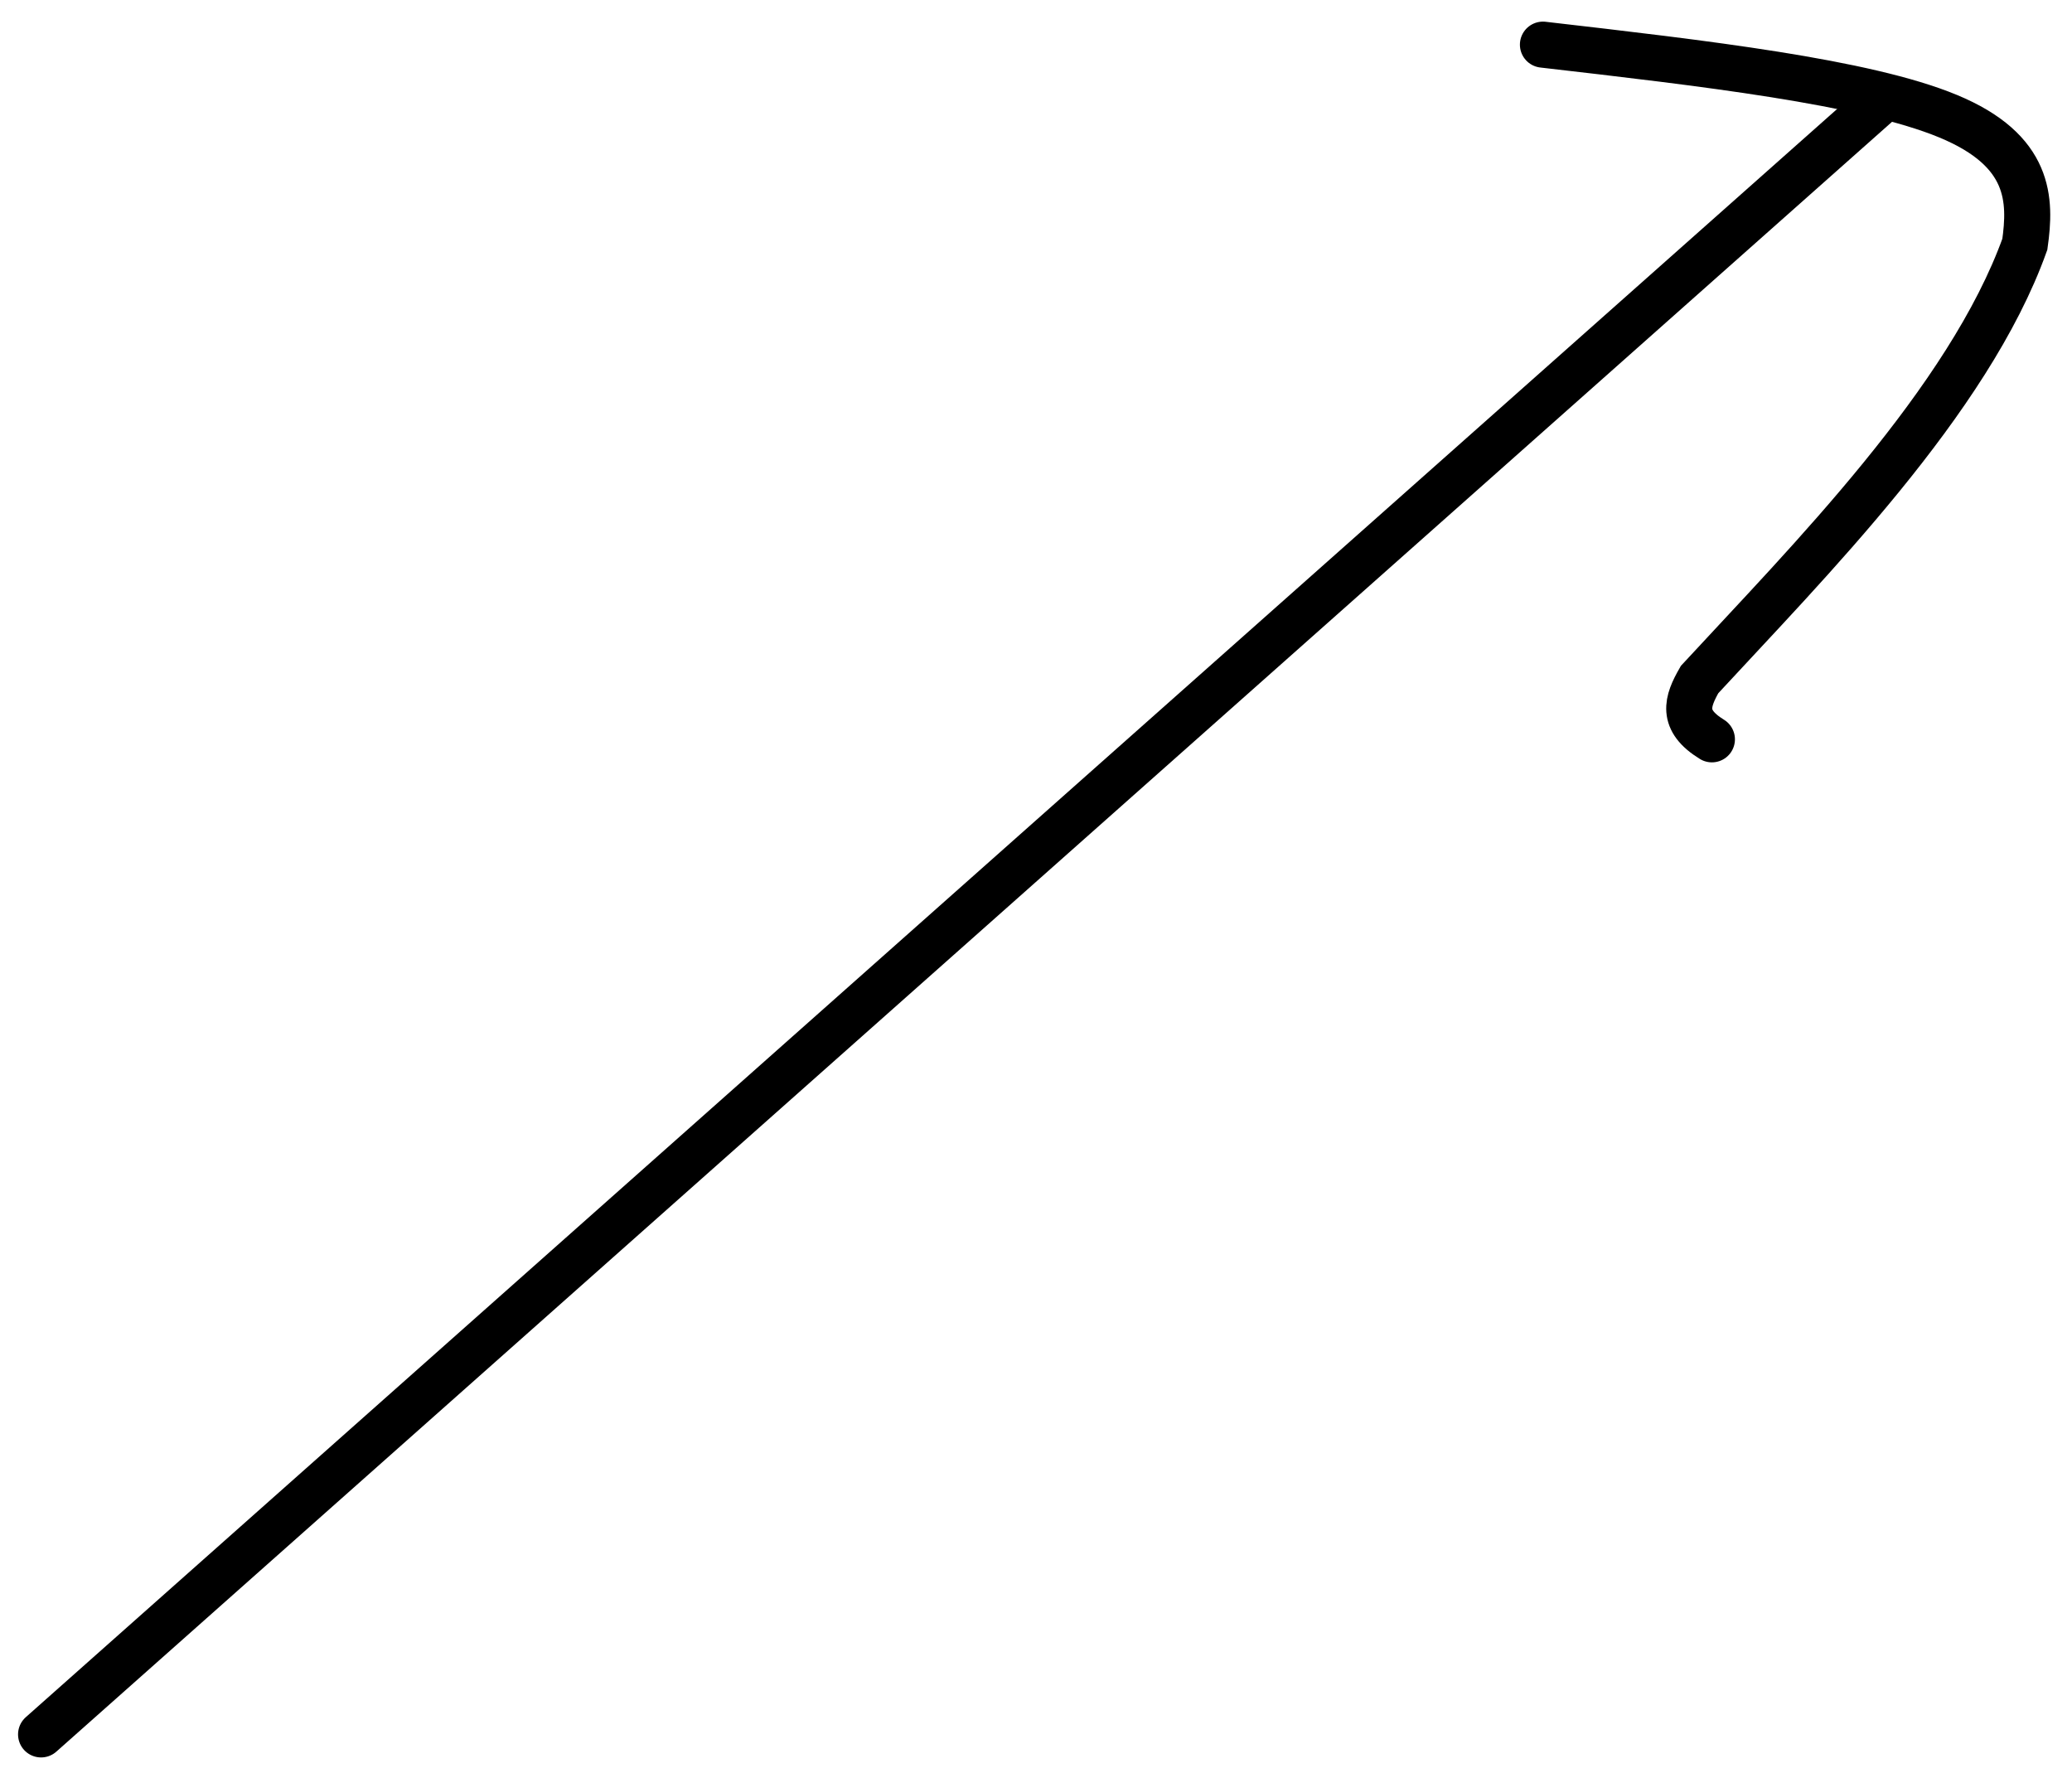 <svg width="90" height="77" viewBox="0 0 90 77" fill="none" xmlns="http://www.w3.org/2000/svg">
<path d="M81.697 4.385L1.784 75.328" stroke="black" stroke-width="2" stroke-linecap="round"/>
<path d="M67.019 1.939C74.016 2.746 81.013 3.554 84.617 5.046C88.221 6.538 88.221 8.691 87.952 10.607C85.514 17.416 78.485 24.461 73.824 29.513C73.274 30.471 73.005 31.279 74.359 32.11" stroke="black" stroke-width="2" stroke-linecap="round"/>
</svg>
